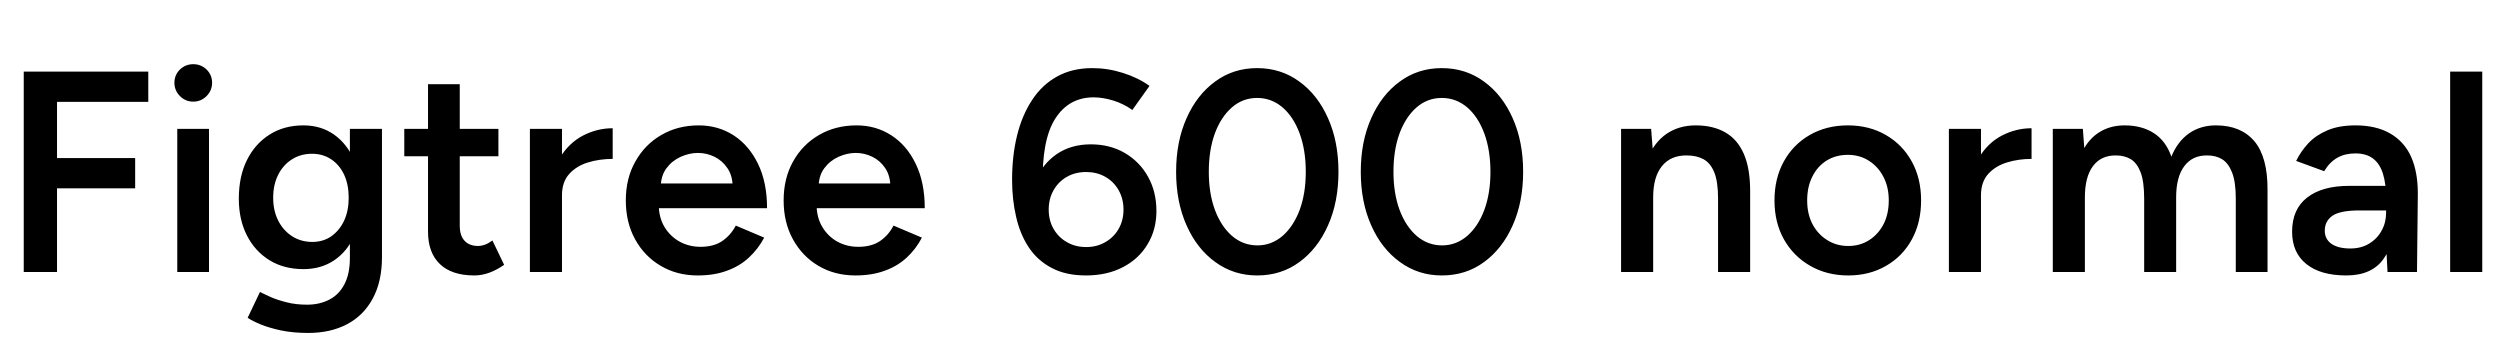 <svg xmlns="http://www.w3.org/2000/svg" xmlns:xlink="http://www.w3.org/1999/xlink" width="209.568" height="28.8"><path fill="black" d="M4.78 22.80L1.99 22.80L1.99 6L12.43 6L12.43 8.54L4.78 8.54L4.78 13.25L11.33 13.25L11.33 15.79L4.78 15.79L4.78 22.80ZM17.52 22.80L14.86 22.80L14.86 10.80L17.52 10.80L17.52 22.80ZM16.20 8.52L16.20 8.52Q15.55 8.52 15.08 8.05Q14.62 7.58 14.62 6.94L14.62 6.94Q14.62 6.29 15.08 5.83Q15.55 5.38 16.20 5.38L16.20 5.38Q16.85 5.38 17.32 5.83Q17.78 6.29 17.78 6.94L17.78 6.94Q17.78 7.58 17.32 8.05Q16.85 8.52 16.20 8.52ZM25.85 27.91L25.85 27.91Q24.58 27.91 23.56 27.70Q22.54 27.48 21.84 27.19Q21.14 26.90 20.76 26.64L20.76 26.64L21.79 24.48Q22.13 24.65 22.69 24.90Q23.26 25.15 24.02 25.34Q24.79 25.54 25.75 25.54L25.75 25.54Q26.78 25.54 27.60 25.12Q28.42 24.70 28.87 23.83Q29.33 22.97 29.33 21.62L29.33 21.62L29.33 10.80L32.02 10.80L32.02 21.55Q32.02 23.59 31.25 25.02Q30.48 26.45 29.09 27.18Q27.70 27.91 25.85 27.91ZM25.44 22.56L25.44 22.56Q23.81 22.56 22.60 21.82Q21.38 21.07 20.70 19.74Q20.02 18.41 20.02 16.66L20.02 16.66Q20.02 14.78 20.70 13.42Q21.38 12.05 22.60 11.28Q23.81 10.51 25.44 10.51L25.44 10.51Q26.90 10.51 28.00 11.28Q29.09 12.05 29.69 13.43Q30.29 14.81 30.29 16.68L30.29 16.68Q30.29 18.46 29.69 19.78Q29.09 21.10 28.00 21.83Q26.90 22.56 25.44 22.56ZM26.18 20.28L26.18 20.28Q27.10 20.28 27.78 19.80Q28.46 19.32 28.85 18.49Q29.23 17.66 29.23 16.58L29.23 16.58Q29.23 15.48 28.85 14.65Q28.46 13.82 27.77 13.36Q27.07 12.89 26.16 12.89L26.16 12.89Q25.20 12.89 24.47 13.36Q23.74 13.82 23.32 14.65Q22.90 15.48 22.90 16.58L22.90 16.58Q22.90 17.66 23.32 18.49Q23.74 19.32 24.48 19.80Q25.22 20.28 26.18 20.28ZM39.77 23.09L39.77 23.09Q37.87 23.09 36.88 22.14Q35.88 21.19 35.88 19.42L35.88 19.42L35.88 7.06L38.54 7.06L38.54 18.91Q38.54 19.75 38.94 20.18Q39.34 20.62 40.10 20.62L40.10 20.62Q40.34 20.62 40.63 20.52Q40.92 20.42 41.28 20.16L41.28 20.16L42.26 22.20Q41.64 22.63 41.02 22.86Q40.39 23.09 39.77 23.09ZM41.78 13.10L33.89 13.10L33.89 10.80L41.78 10.80L41.78 13.10ZM47.11 16.37L46.20 16.42Q46.20 14.47 46.94 13.22Q47.69 11.98 48.88 11.36Q50.06 10.75 51.36 10.75L51.36 10.75L51.36 13.32Q50.26 13.32 49.28 13.62Q48.31 13.92 47.71 14.59Q47.11 15.26 47.11 16.37L47.11 16.37ZM47.11 22.80L44.42 22.80L44.42 10.80L47.11 10.80L47.11 22.80ZM58.49 23.09L58.49 23.09Q56.74 23.09 55.38 22.28Q54.02 21.48 53.24 20.06Q52.46 18.65 52.46 16.80L52.46 16.80Q52.46 14.95 53.26 13.54Q54.05 12.12 55.43 11.32Q56.81 10.51 58.58 10.51L58.58 10.51Q60.19 10.51 61.49 11.34Q62.78 12.17 63.54 13.73Q64.30 15.29 64.30 17.45L64.30 17.45L54.86 17.45L55.22 17.11Q55.22 18.22 55.70 19.02Q56.18 19.82 56.98 20.26Q57.77 20.69 58.73 20.69L58.73 20.69Q59.83 20.69 60.55 20.20Q61.27 19.70 61.68 18.91L61.68 18.91L64.06 19.92Q63.55 20.88 62.77 21.60Q61.99 22.32 60.92 22.70Q59.86 23.09 58.49 23.09ZM55.39 15.72L55.39 15.72L55.01 15.38L61.78 15.38L61.42 15.72Q61.42 14.74 60.98 14.10Q60.55 13.46 59.89 13.14Q59.23 12.82 58.51 12.82L58.51 12.82Q57.79 12.82 57.07 13.14Q56.35 13.46 55.87 14.10Q55.39 14.74 55.39 15.72ZM71.71 23.09L71.71 23.09Q69.96 23.09 68.60 22.28Q67.25 21.48 66.47 20.06Q65.69 18.65 65.69 16.80L65.69 16.80Q65.69 14.95 66.48 13.54Q67.27 12.12 68.65 11.32Q70.03 10.51 71.81 10.51L71.81 10.51Q73.42 10.51 74.71 11.34Q76.01 12.17 76.76 13.73Q77.52 15.29 77.52 17.45L77.52 17.45L68.09 17.45L68.45 17.11Q68.45 18.22 68.93 19.02Q69.41 19.82 70.20 20.26Q70.99 20.69 71.95 20.69L71.95 20.69Q73.06 20.69 73.78 20.20Q74.50 19.70 74.90 18.91L74.90 18.91L77.28 19.92Q76.78 20.88 76.00 21.60Q75.22 22.32 74.15 22.70Q73.08 23.09 71.71 23.09ZM68.62 15.72L68.62 15.72L68.23 15.38L75.00 15.38L74.64 15.72Q74.64 14.74 74.21 14.10Q73.78 13.46 73.12 13.14Q72.46 12.82 71.74 12.82L71.74 12.82Q71.02 12.82 70.30 13.14Q69.58 13.46 69.10 14.10Q68.62 14.74 68.62 15.72ZM91.03 23.09L91.03 23.09Q89.33 23.09 88.14 22.45Q86.95 21.82 86.23 20.72Q85.51 19.63 85.18 18.18Q84.84 16.73 84.84 15.07L84.84 15.07Q84.84 13.06 85.26 11.35Q85.68 9.65 86.52 8.38Q87.36 7.10 88.62 6.41Q89.88 5.71 91.56 5.71L91.56 5.71Q92.86 5.71 94.12 6.11Q95.38 6.50 96.36 7.20L96.36 7.20L94.92 9.22Q94.18 8.69 93.30 8.42Q92.42 8.16 91.68 8.16L91.68 8.16Q89.59 8.16 88.45 9.96Q87.31 11.76 87.41 15.55L87.41 15.55L86.83 15.12Q87.38 13.75 88.58 12.92Q89.78 12.10 91.44 12.10L91.44 12.10Q93.05 12.10 94.30 12.83Q95.54 13.56 96.24 14.82Q96.94 16.08 96.94 17.69L96.94 17.69Q96.94 19.25 96.20 20.47Q95.47 21.70 94.14 22.39Q92.81 23.09 91.03 23.09ZM91.06 20.71L91.06 20.71Q91.94 20.71 92.65 20.30Q93.36 19.90 93.77 19.19Q94.18 18.48 94.18 17.57L94.18 17.57Q94.18 16.66 93.77 15.94Q93.36 15.22 92.65 14.82Q91.94 14.42 91.06 14.42L91.06 14.42Q90.14 14.42 89.44 14.82Q88.73 15.22 88.32 15.94Q87.91 16.66 87.91 17.57L87.91 17.57Q87.91 18.48 88.32 19.19Q88.73 19.90 89.44 20.30Q90.14 20.71 91.06 20.71ZM105.38 23.09L105.38 23.09Q103.42 23.09 101.88 21.97Q100.34 20.86 99.47 18.90Q98.59 16.94 98.59 14.40L98.59 14.40Q98.59 11.86 99.47 9.90Q100.34 7.94 101.87 6.83Q103.39 5.71 105.38 5.71L105.38 5.71Q107.38 5.71 108.91 6.83Q110.45 7.94 111.32 9.90Q112.20 11.86 112.20 14.40L112.20 14.40Q112.20 16.94 111.32 18.90Q110.45 20.86 108.92 21.97Q107.40 23.09 105.38 23.09ZM105.41 20.57L105.41 20.57Q106.58 20.57 107.51 19.78Q108.43 18.98 108.95 17.59Q109.46 16.20 109.46 14.40L109.46 14.40Q109.46 12.60 108.95 11.20Q108.43 9.79 107.51 9Q106.58 8.21 105.38 8.21L105.38 8.21Q104.18 8.21 103.27 9Q102.36 9.79 101.84 11.18Q101.33 12.58 101.33 14.40L101.33 14.40Q101.33 16.20 101.84 17.59Q102.36 18.98 103.28 19.78Q104.21 20.57 105.41 20.57ZM120.86 23.09L120.86 23.09Q118.90 23.09 117.36 21.97Q115.82 20.86 114.95 18.90Q114.07 16.94 114.07 14.40L114.07 14.40Q114.07 11.86 114.95 9.90Q115.82 7.94 117.35 6.83Q118.87 5.71 120.86 5.71L120.86 5.71Q122.86 5.71 124.39 6.83Q125.93 7.94 126.80 9.90Q127.68 11.86 127.68 14.40L127.68 14.40Q127.68 16.94 126.80 18.90Q125.93 20.86 124.40 21.97Q122.88 23.09 120.86 23.09ZM120.89 20.57L120.89 20.57Q122.06 20.57 122.99 19.78Q123.91 18.98 124.43 17.59Q124.94 16.20 124.94 14.40L124.94 14.40Q124.94 12.60 124.43 11.20Q123.91 9.79 122.99 9Q122.06 8.21 120.86 8.21L120.86 8.21Q119.66 8.21 118.75 9Q117.84 9.79 117.32 11.18Q116.81 12.58 116.81 14.40L116.81 14.40Q116.81 16.20 117.32 17.59Q117.84 18.98 118.76 19.78Q119.69 20.57 120.89 20.57ZM138.58 22.80L135.89 22.80L135.89 10.80L138.41 10.80L138.58 13.01L138.58 22.80ZM146.71 22.80L144.02 22.80L144.02 16.66L146.71 16.66L146.71 22.80ZM146.71 16.66L144.02 16.66Q144.02 15.22 143.70 14.44Q143.38 13.66 142.79 13.34Q142.20 13.03 141.41 13.03L141.41 13.03Q140.06 13.01 139.32 13.92Q138.58 14.83 138.58 16.54L138.58 16.54L137.57 16.54Q137.57 14.64 138.12 13.28Q138.67 11.93 139.70 11.22Q140.74 10.51 142.15 10.51L142.15 10.51Q143.59 10.51 144.61 11.09Q145.63 11.66 146.17 12.88Q146.71 14.09 146.71 16.03L146.71 16.03L146.71 16.66ZM154.94 23.09L154.94 23.09Q153.14 23.09 151.74 22.28Q150.34 21.48 149.54 20.06Q148.75 18.65 148.75 16.80L148.75 16.80Q148.75 14.95 149.53 13.54Q150.31 12.12 151.70 11.32Q153.10 10.51 154.90 10.51L154.90 10.51Q156.70 10.51 158.09 11.32Q159.48 12.12 160.26 13.54Q161.04 14.95 161.04 16.80L161.04 16.80Q161.04 18.65 160.27 20.06Q159.50 21.48 158.11 22.28Q156.72 23.09 154.94 23.09ZM154.94 20.62L154.94 20.62Q155.93 20.62 156.70 20.12Q157.46 19.63 157.90 18.78Q158.33 17.93 158.33 16.80L158.33 16.80Q158.33 15.67 157.88 14.82Q157.44 13.97 156.67 13.48Q155.90 12.98 154.90 12.98L154.90 12.98Q153.89 12.98 153.12 13.46Q152.35 13.94 151.92 14.81Q151.49 15.67 151.49 16.80L151.49 16.80Q151.49 17.93 151.93 18.78Q152.38 19.63 153.16 20.12Q153.94 20.62 154.94 20.62ZM166.06 16.37L165.14 16.42Q165.14 14.47 165.89 13.22Q166.63 11.98 167.82 11.36Q169.01 10.75 170.30 10.75L170.30 10.75L170.30 13.32Q169.20 13.32 168.23 13.62Q167.26 13.92 166.66 14.59Q166.06 15.26 166.06 16.37L166.06 16.37ZM166.06 22.80L163.37 22.80L163.37 10.80L166.06 10.80L166.06 22.80ZM174.77 22.80L172.08 22.80L172.08 10.80L174.60 10.80L174.72 12.41Q175.27 11.47 176.14 10.99Q177.00 10.51 178.10 10.51L178.10 10.51Q179.54 10.51 180.55 11.16Q181.56 11.81 182.02 13.13L182.02 13.13Q182.54 11.86 183.50 11.18Q184.46 10.51 185.76 10.51L185.76 10.51Q187.85 10.51 188.98 11.84Q190.10 13.18 190.08 15.94L190.08 15.94L190.08 22.80L187.42 22.80L187.42 16.66Q187.42 15.22 187.10 14.44Q186.79 13.66 186.26 13.34Q185.74 13.03 185.04 13.03L185.04 13.03Q183.79 13.01 183.11 13.92Q182.42 14.83 182.42 16.54L182.42 16.54L182.42 22.80L179.74 22.80L179.74 16.66Q179.74 15.22 179.44 14.44Q179.14 13.66 178.61 13.34Q178.08 13.03 177.38 13.03L177.38 13.03Q176.14 13.01 175.45 13.92Q174.77 14.83 174.77 16.54L174.77 16.54L174.77 22.80ZM202.61 22.80L200.14 22.80L200.02 20.54L200.02 16.63Q200.02 15.41 199.76 14.58Q199.51 13.75 198.95 13.31Q198.38 12.86 197.45 12.86L197.45 12.86Q196.58 12.86 195.94 13.22Q195.29 13.58 194.83 14.35L194.83 14.35L192.48 13.49Q192.86 12.70 193.50 12.01Q194.14 11.33 195.11 10.92Q196.08 10.51 197.45 10.51L197.45 10.51Q199.20 10.51 200.38 11.20Q201.55 11.88 202.12 13.15Q202.68 14.42 202.68 16.22L202.68 16.22L202.61 22.80ZM196.68 23.09L196.68 23.09Q194.52 23.09 193.33 22.13Q192.14 21.17 192.14 19.42L192.14 19.42Q192.14 17.54 193.40 16.56Q194.66 15.58 196.92 15.58L196.92 15.58L200.14 15.58L200.14 17.64L197.78 17.64Q196.18 17.64 195.53 18.08Q194.88 18.53 194.88 19.34L194.88 19.34Q194.88 20.04 195.44 20.44Q196.01 20.83 197.02 20.83L197.02 20.83Q197.93 20.83 198.60 20.42Q199.27 20.02 199.64 19.34Q200.02 18.67 200.02 17.83L200.02 17.83L200.81 17.83Q200.81 20.28 199.82 21.68Q198.84 23.09 196.68 23.09ZM208.08 22.80L205.39 22.80L205.39 6L208.08 6L208.08 22.80Z"/></svg>